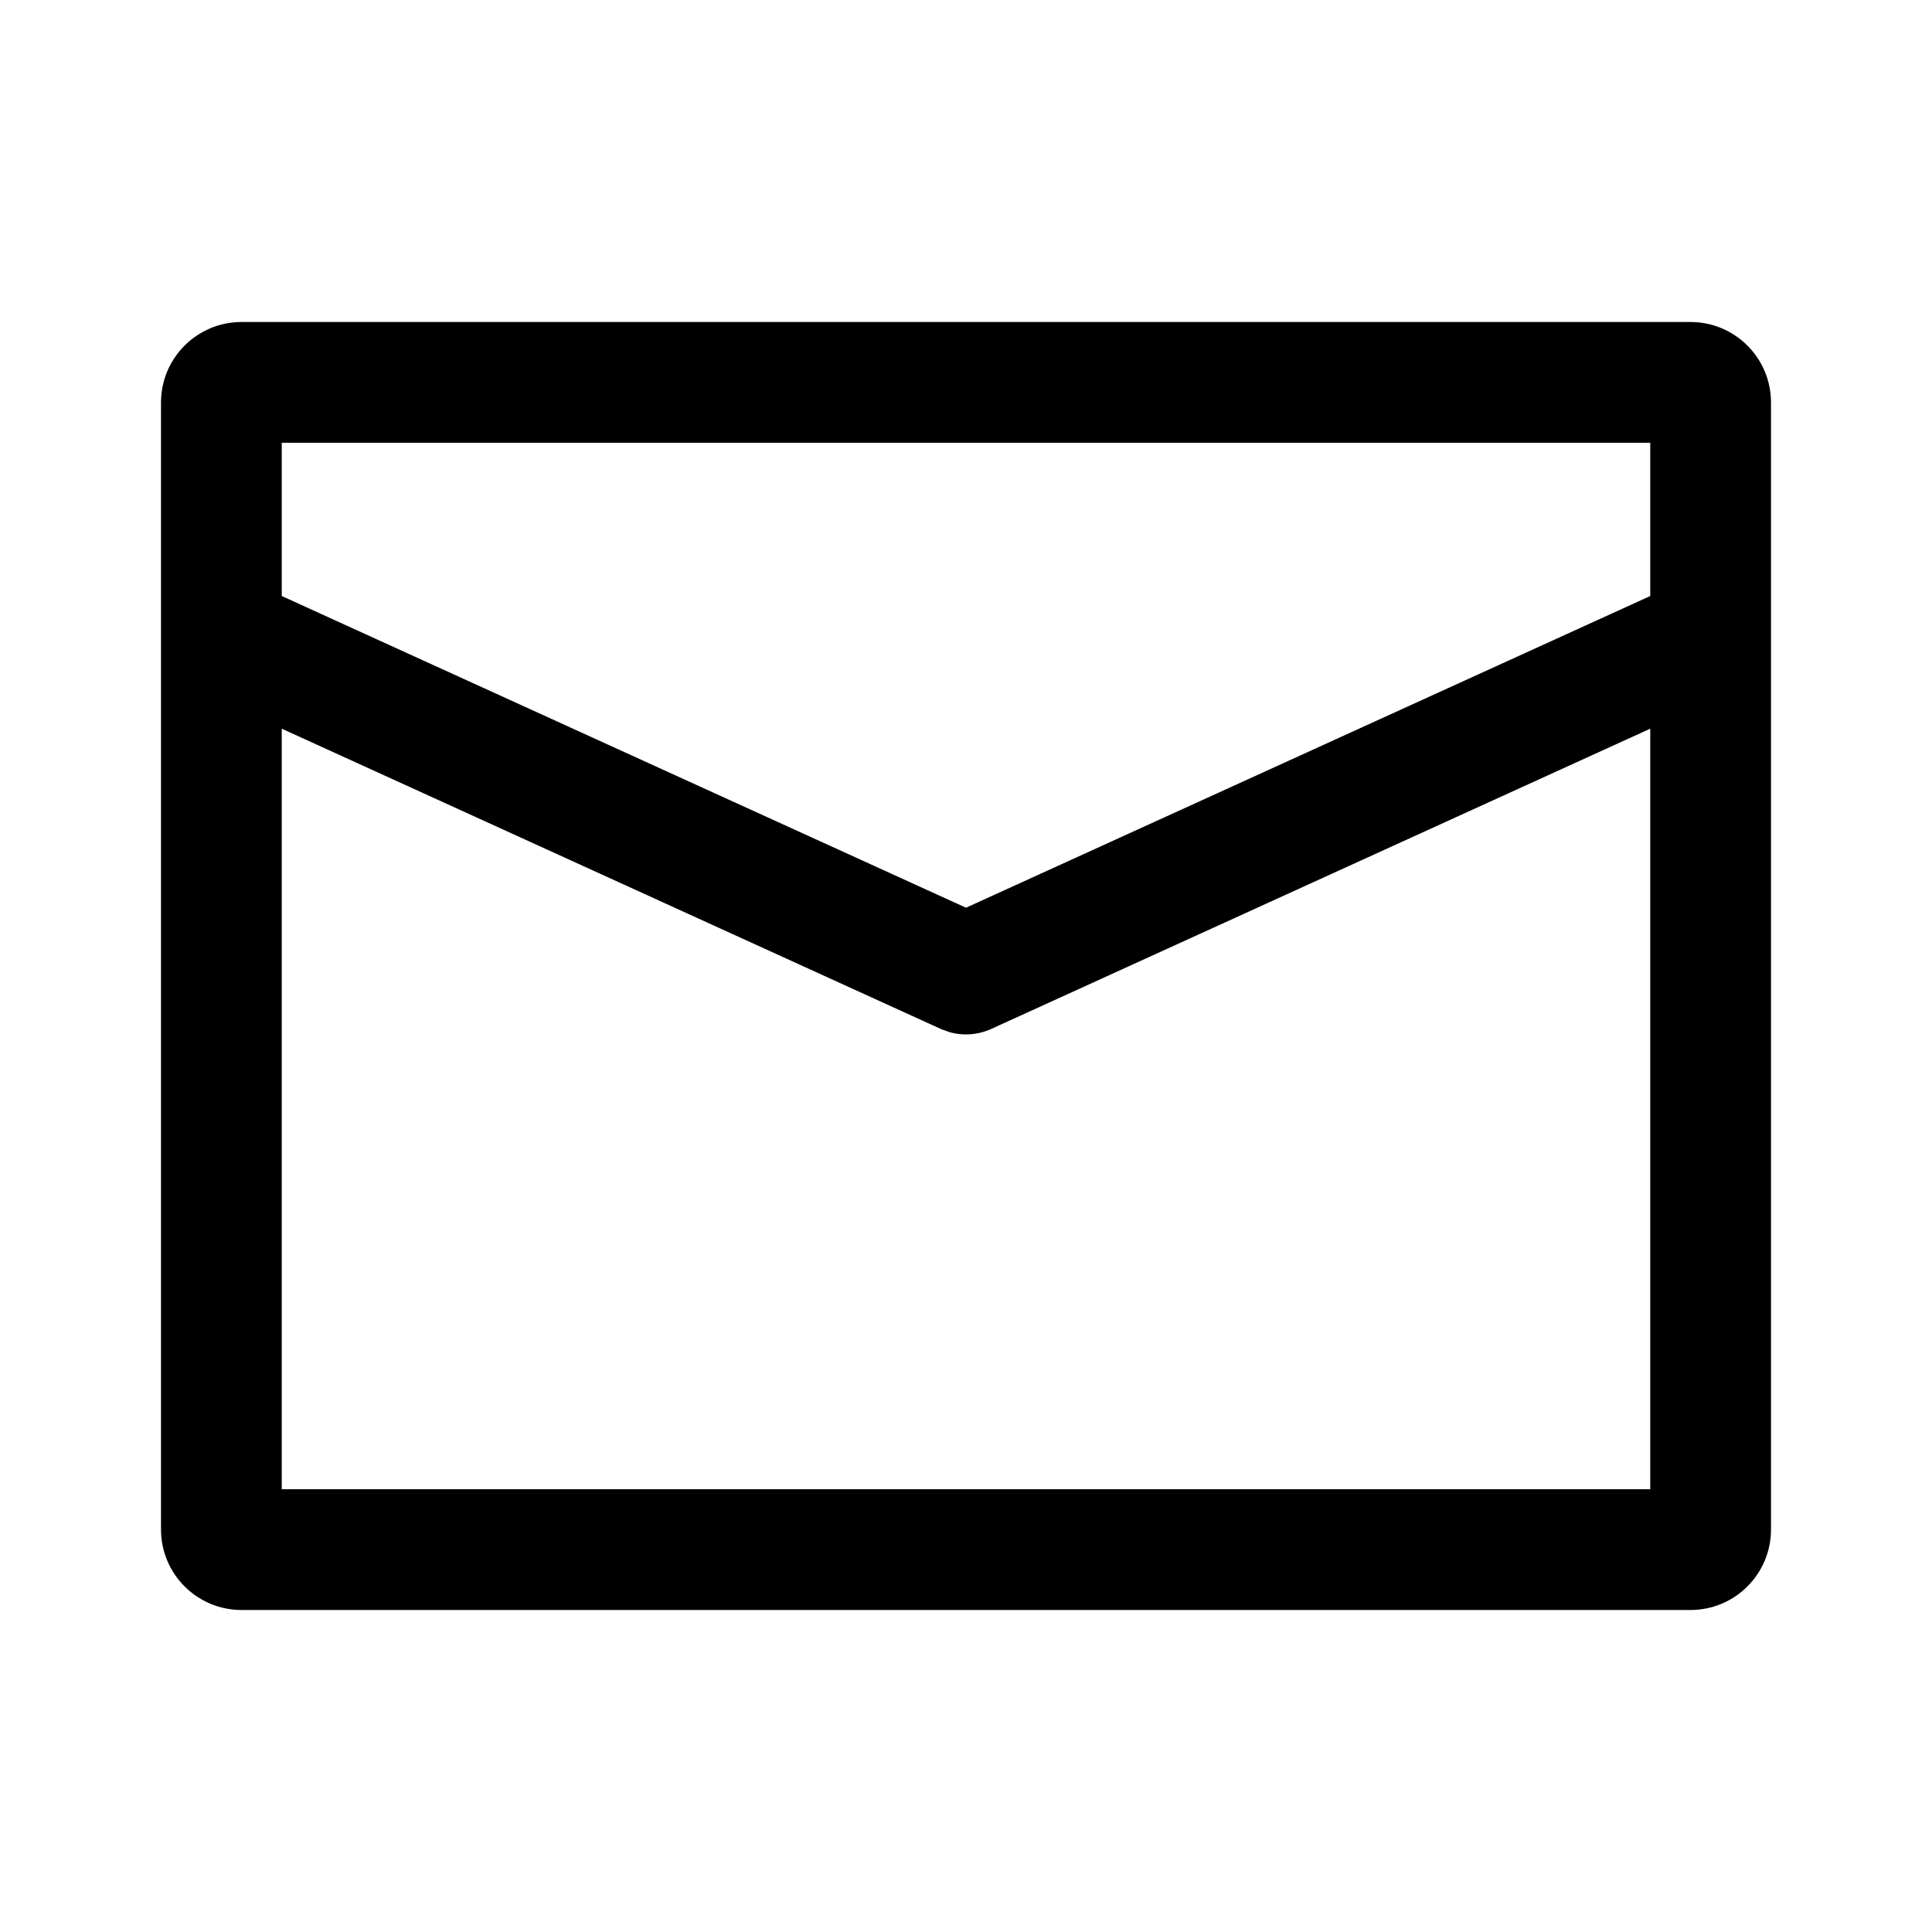 <svg viewBox="0 0 24 24" fill="currentColor" xmlns="http://www.w3.org/2000/svg">
<path fill-rule="evenodd" clip-rule="evenodd" d="M21 4C21.552 4 22 4.448 22 5V19C22 19.552 21.552 20 21 20H3C2.448 20 2 19.552 2 19V5C2 4.448 2.448 4 3 4H21ZM20.5 5.5H3.5V7.404L12 11.276L20.5 7.404V5.5ZM20.5 9.052L12.311 12.783C12.146 12.857 11.961 12.87 11.79 12.82L11.689 12.783L3.5 9.052V18.5H20.5V9.052Z" fill="currentColor"/>
</svg>
